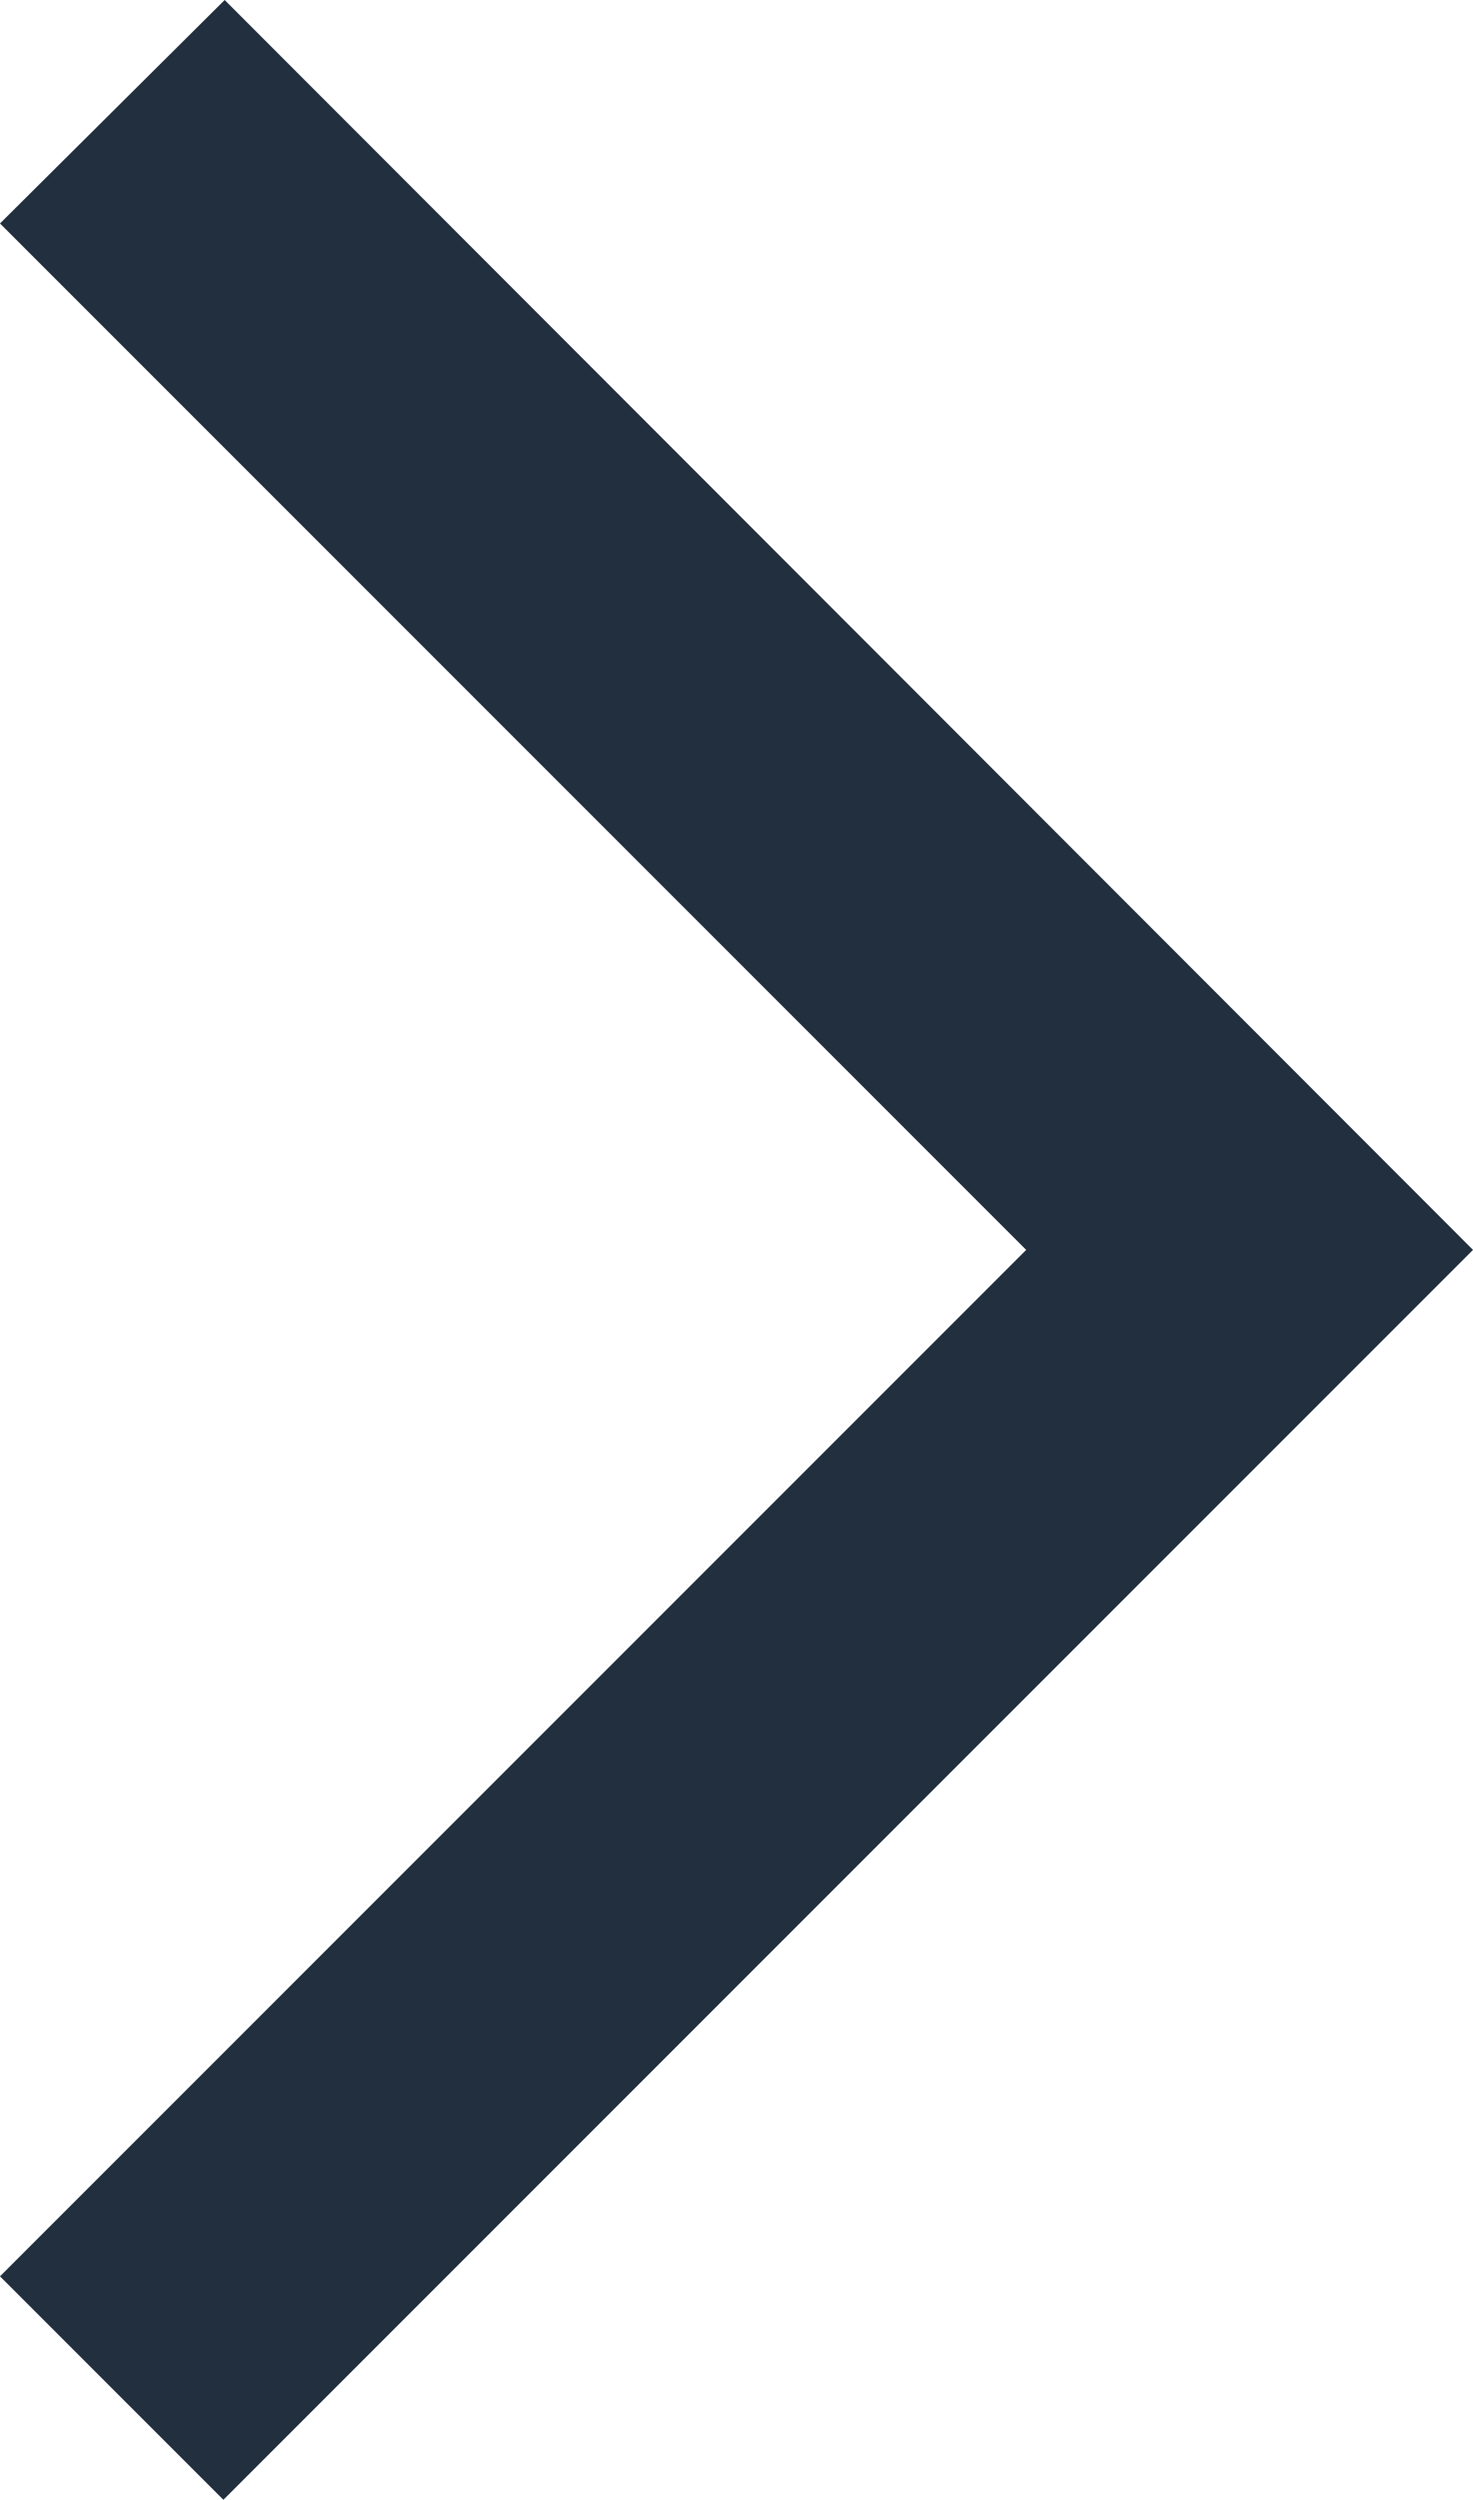 <svg xmlns="http://www.w3.org/2000/svg" width="11.67" height="19.8" viewBox="0 0 11.67 19.8">
  <path id="Path_27192" data-name="Path 27192" d="M5.84,3.87,7.62,2.1,17.51,12l-9.9,9.9L5.84,20.13,13.97,12Z" transform="translate(-5.84 -2.1)" fill="#222f3e"/>
</svg>
